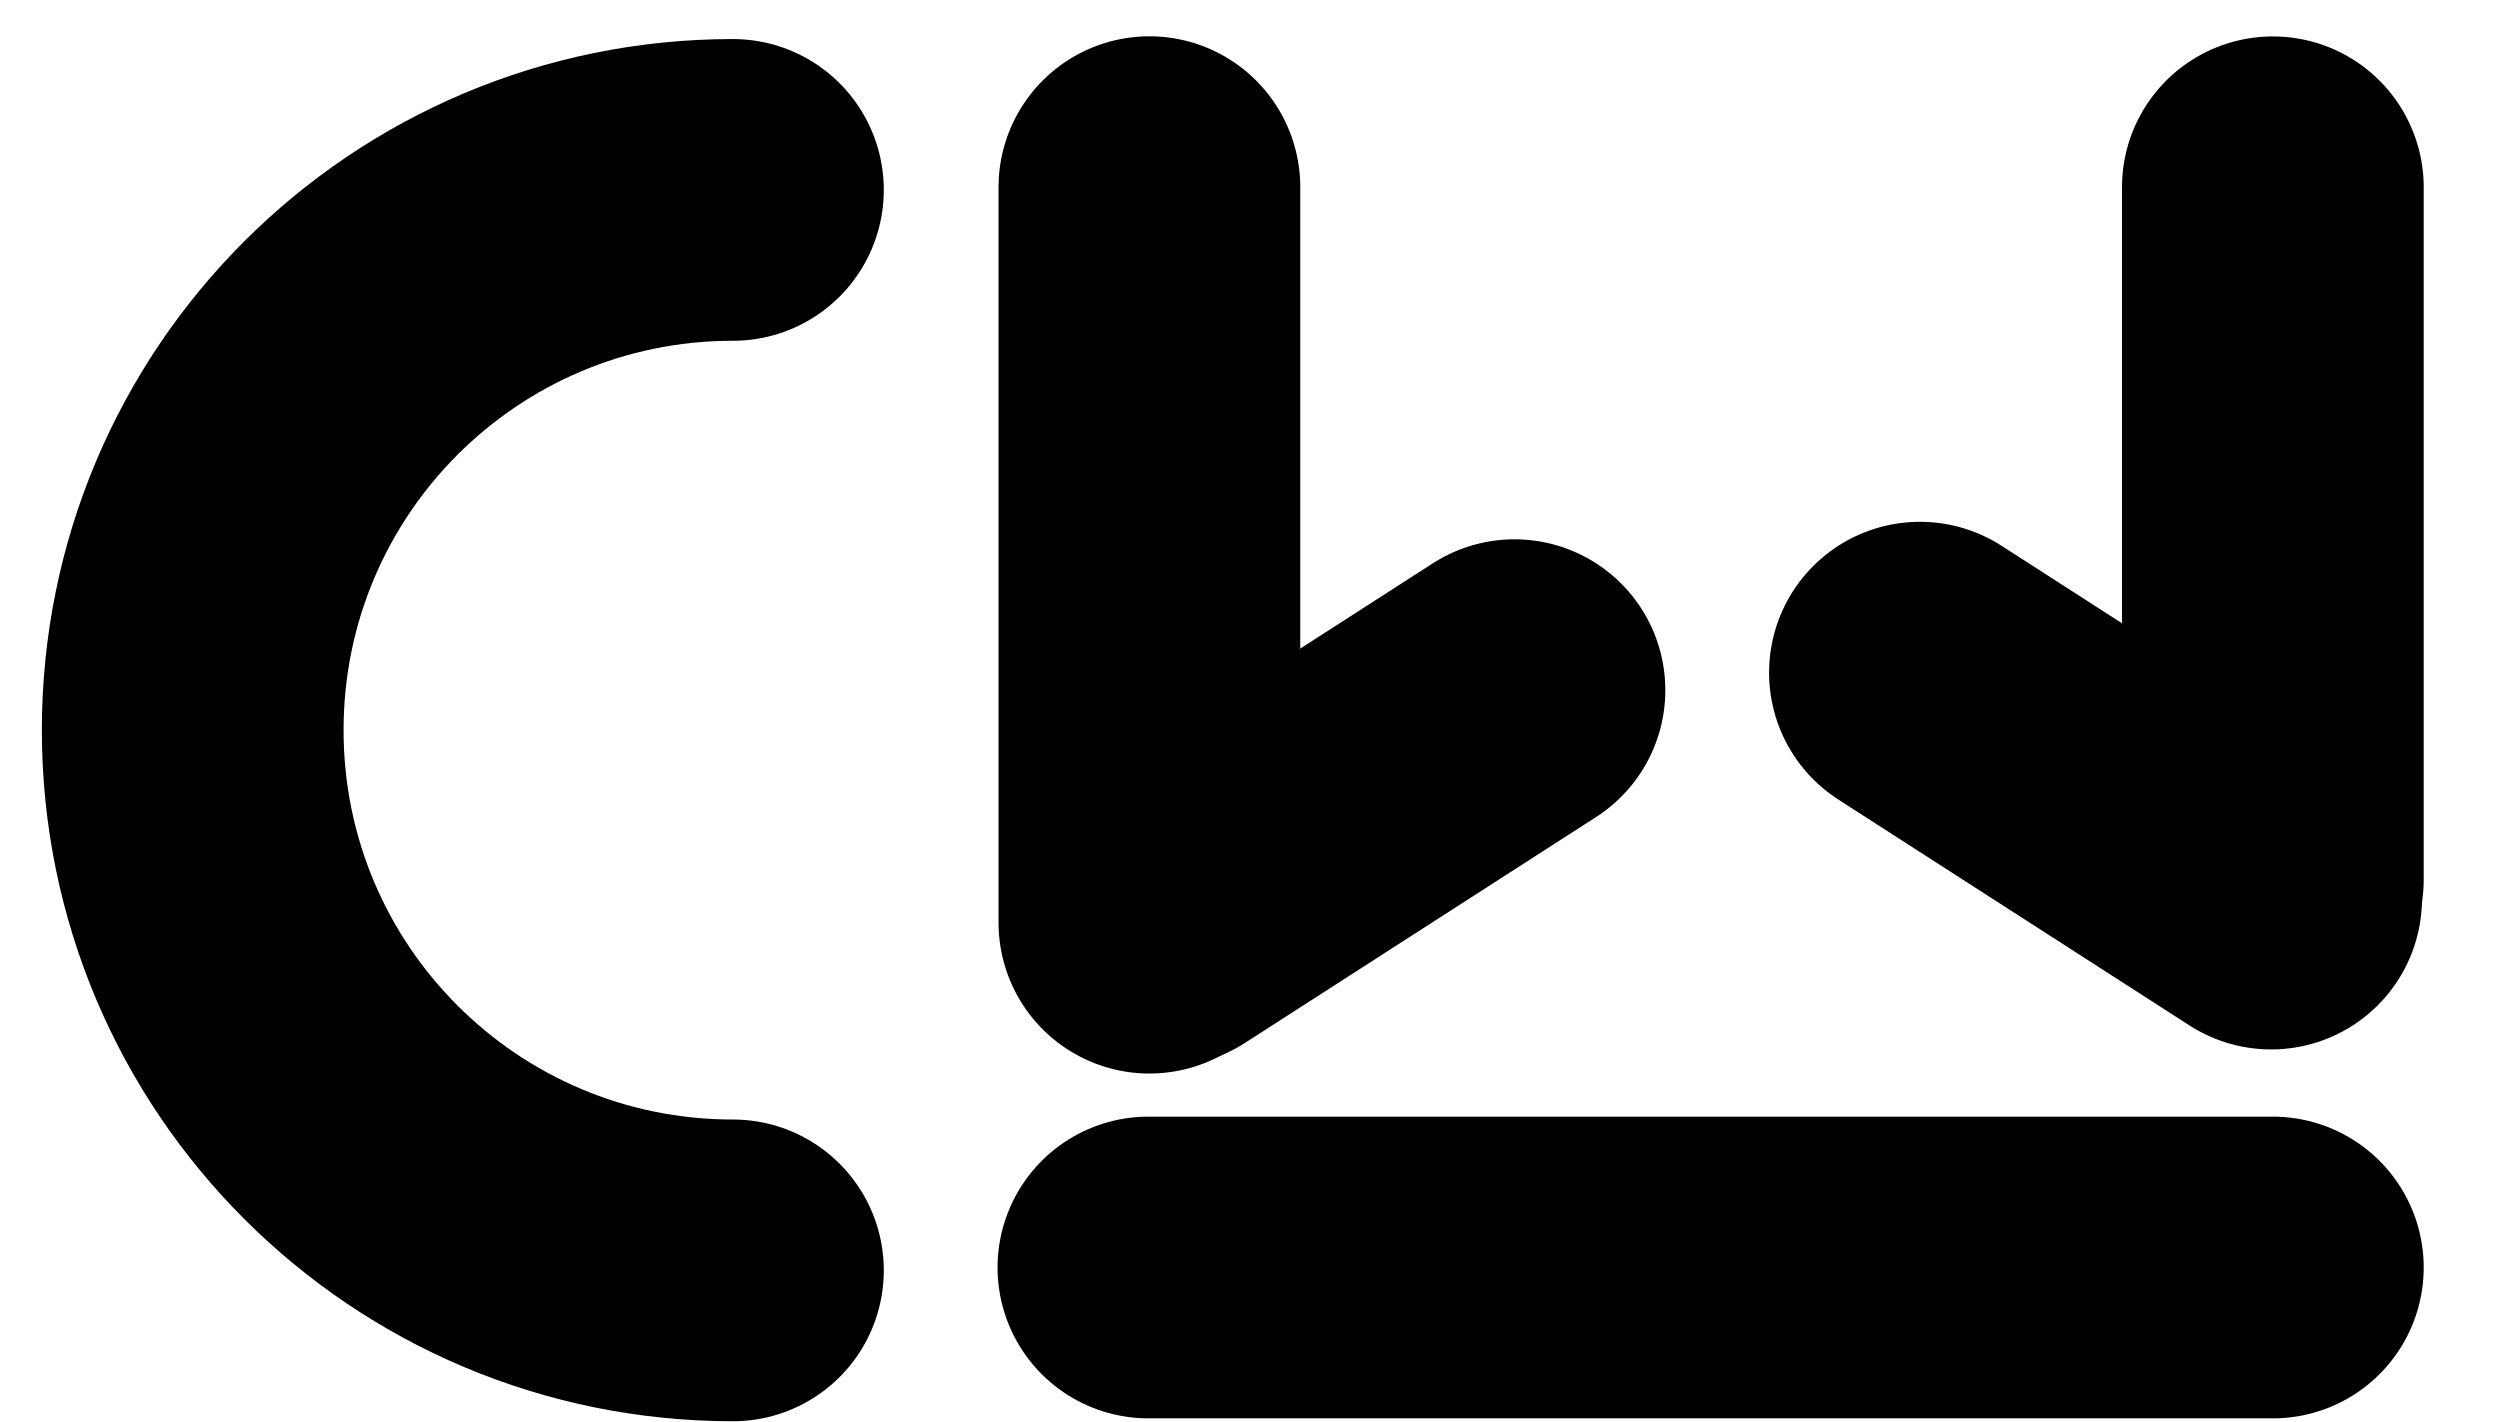 <svg width="58" height="33" viewBox="0 0 58 33" fill="none" xmlns="http://www.w3.org/2000/svg">
<path d="M17.004 4.406C10.077 4.406 4.471 10.012 4.471 16.94C4.471 23.867 10.077 29.473 17.004 29.473" stroke="black" stroke-width="7" stroke-miterlimit="10" stroke-linecap="round"/>
<line x1="52.73" y1="29.406" x2="26.643" y2="29.406" stroke="black" stroke-width="7" stroke-linecap="round"/>
<line x1="3.5" y1="-3.5" x2="13.188" y2="-3.5" transform="matrix(-0.841 -0.541 0.541 -0.841 57.527 19.797)" stroke="black" stroke-width="7" stroke-linecap="round"/>
<line x1="52.73" y1="20.406" x2="52.73" y2="4.345" stroke="black" stroke-width="7" stroke-linecap="round"/>
<line x1="26.666" y1="21.406" x2="26.666" y2="4.342" stroke="black" stroke-width="7" stroke-linecap="round"/>
<line x1="3.5" y1="-3.5" x2="13.188" y2="-3.5" transform="matrix(0.841 -0.541 -0.541 -0.841 22.151 20.203)" stroke="black" stroke-width="7" stroke-linecap="round"/>
</svg>
